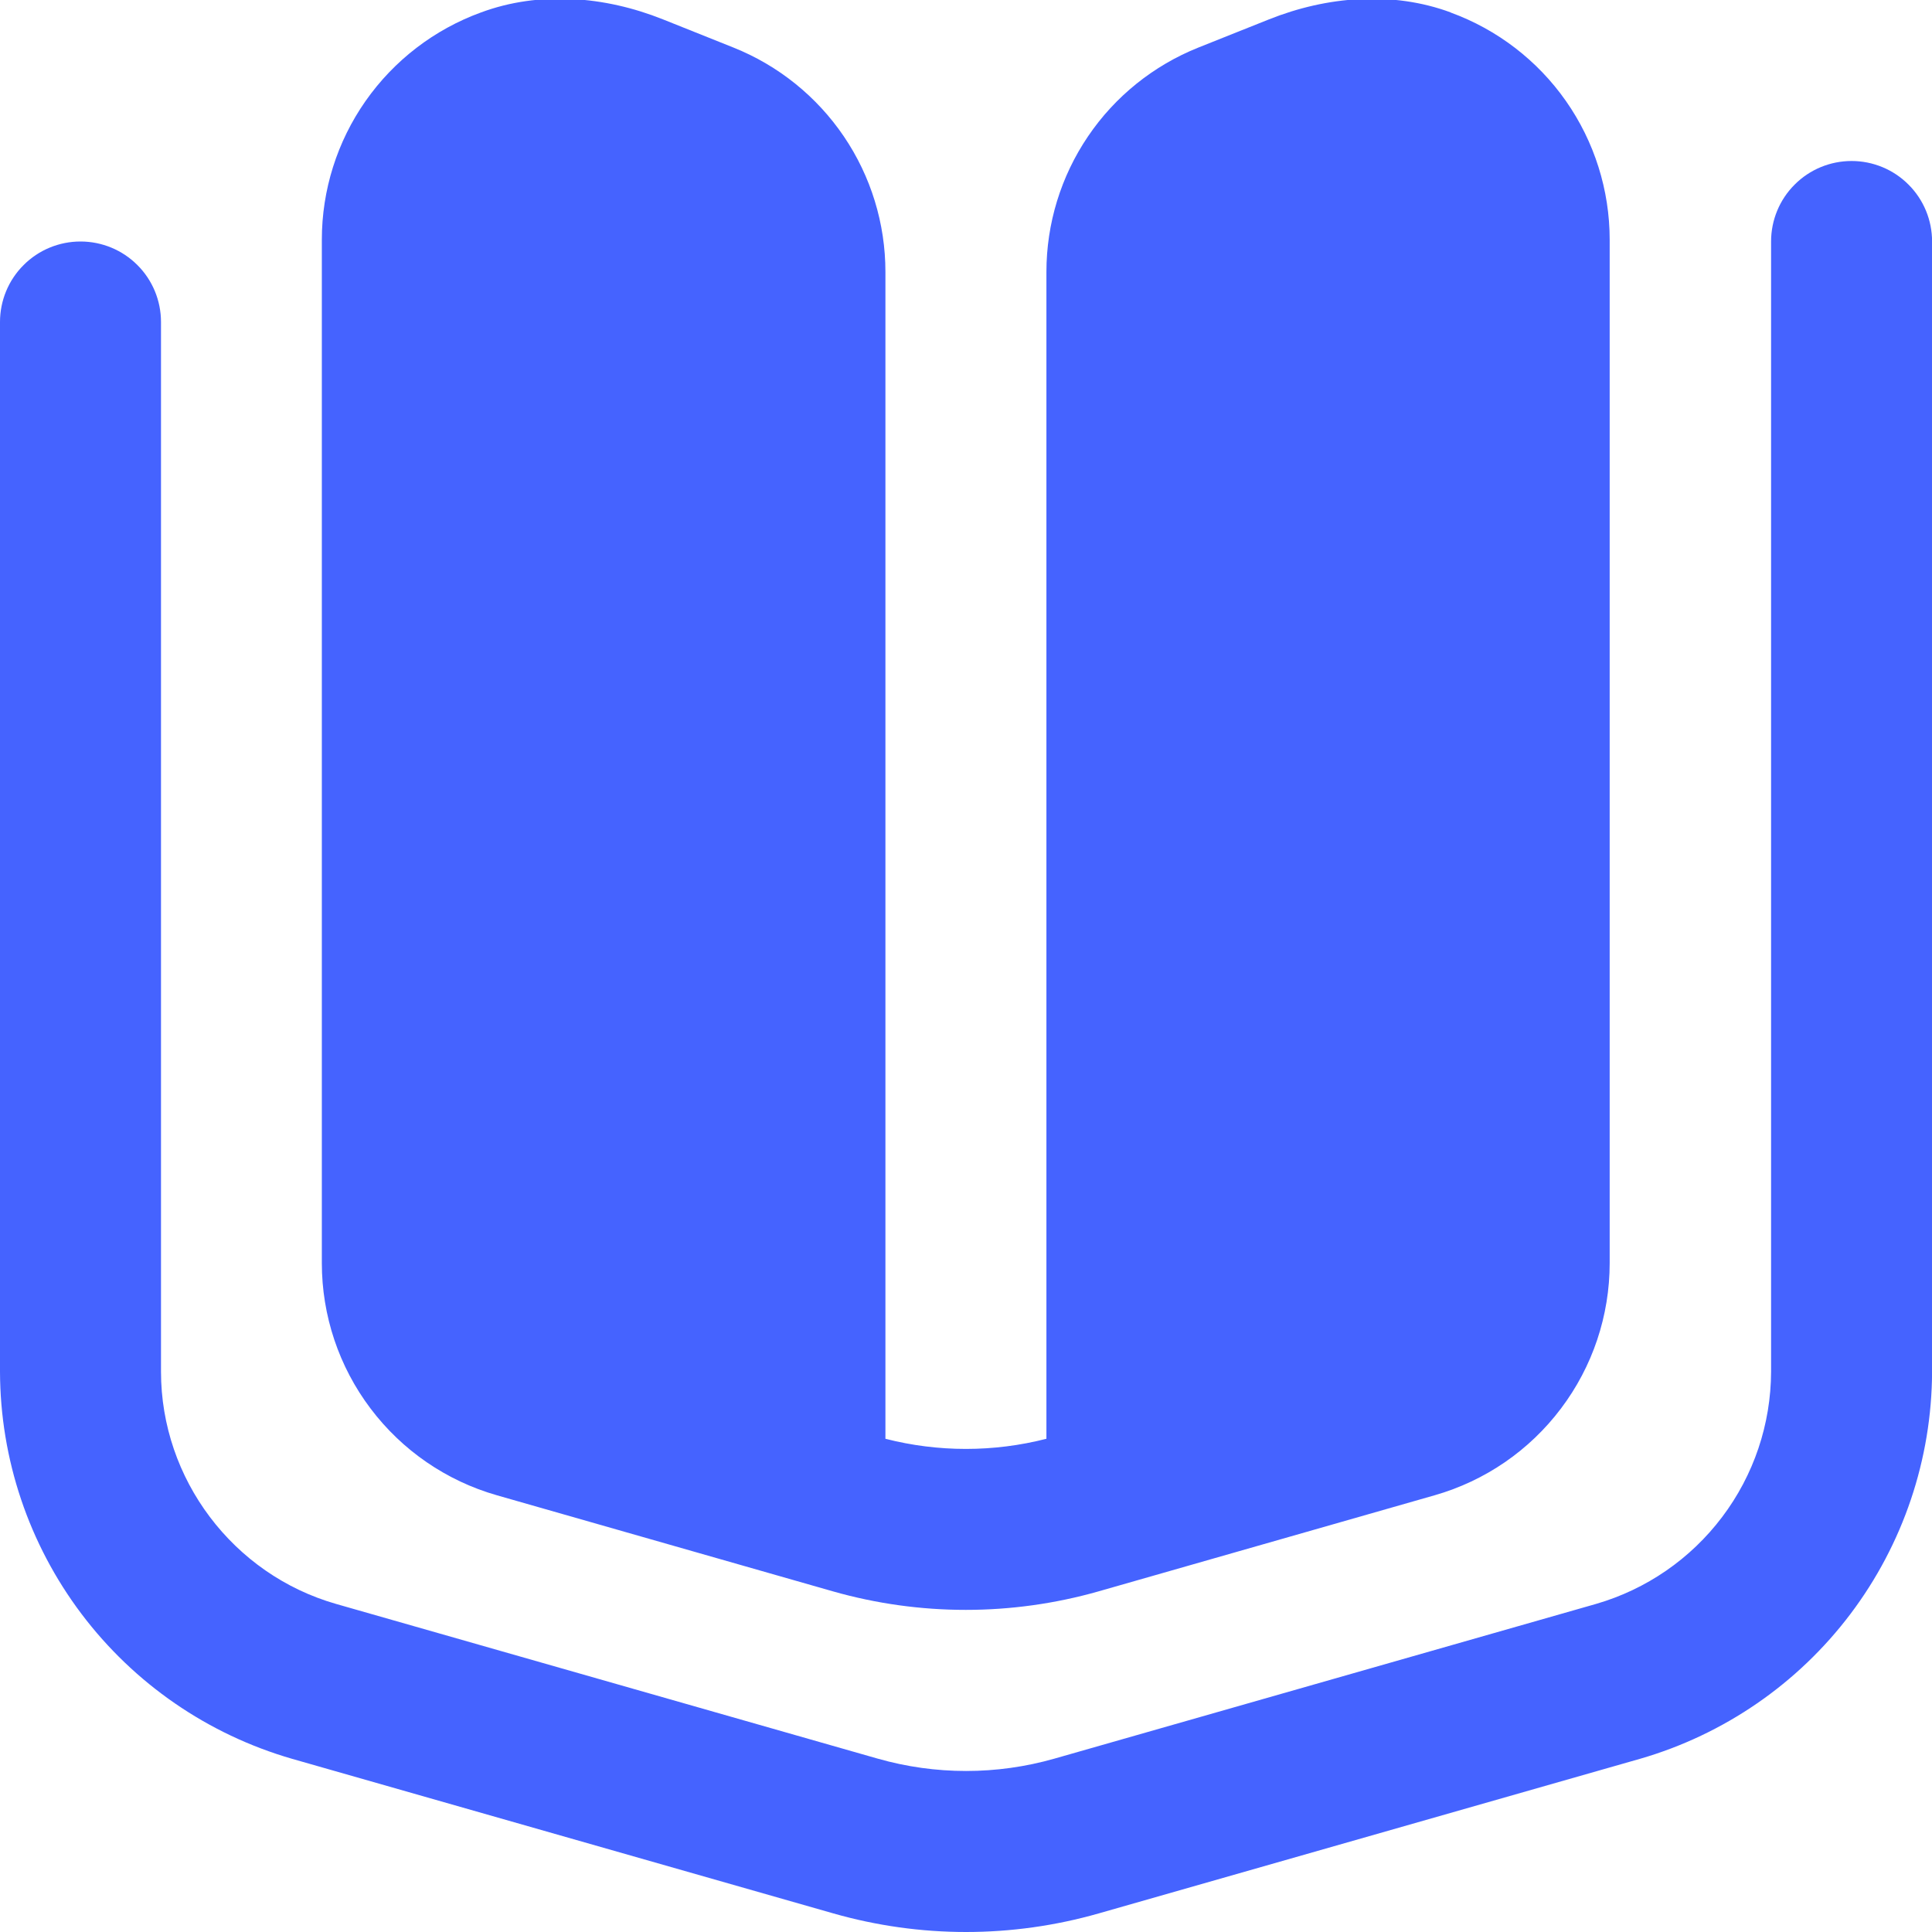<svg width="24" height="24" viewBox="0 0 24 24" fill="none" xmlns="http://www.w3.org/2000/svg">
<g id="Group">
<path id="Vector" d="M12 24C11.443 24 10.888 23.922 10.352 23.769L3.626 21.848C2.583 21.546 1.666 20.915 1.012 20.048C0.358 19.181 0.003 18.126 0 17.04L0 4C0 3.735 0.105 3.48 0.293 3.293C0.48 3.105 0.735 3 1 3C1.265 3 1.52 3.105 1.707 3.293C1.895 3.48 2 3.735 2 4V17.04C2 18.373 2.895 19.559 4.176 19.925L10.902 21.846C11.62 22.051 12.382 22.051 13.1 21.846L19.825 19.925C20.451 19.744 21.001 19.365 21.393 18.845C21.786 18.325 21.999 17.692 22.001 17.04V3C22.001 2.735 22.106 2.48 22.294 2.293C22.481 2.105 22.736 2 23.001 2C23.266 2 23.521 2.105 23.708 2.293C23.896 2.48 24.001 2.735 24.001 3V17.04C23.997 18.126 23.642 19.181 22.988 20.048C22.335 20.914 21.418 21.546 20.375 21.848L13.649 23.769C13.113 23.922 12.558 24 12.001 24H12ZM18.023 0.155C17.295 -0.114 16.484 -0.047 15.763 0.241L14.886 0.591C14.329 0.814 13.851 1.198 13.515 1.695C13.179 2.191 12.999 2.777 12.999 3.377V17.873C12.343 18.041 11.655 18.041 10.999 17.873V3.377C10.999 2.777 10.819 2.191 10.483 1.695C10.146 1.198 9.669 0.814 9.112 0.591L8.234 0.24C7.513 -0.048 6.702 -0.115 5.974 0.155C5.395 0.366 4.895 0.75 4.541 1.255C4.188 1.759 3.998 2.361 3.998 2.977V15.691C3.998 16.343 4.21 16.977 4.603 17.497C4.995 18.017 5.546 18.396 6.173 18.575L10.349 19.769C11.426 20.075 12.568 20.075 13.645 19.769L17.821 18.575C18.448 18.396 18.999 18.018 19.391 17.497C19.784 16.977 19.996 16.343 19.996 15.691V2.977C19.996 2.361 19.806 1.759 19.452 1.254C19.099 0.75 18.598 0.366 18.019 0.155H18.023Z" fill="#4563FF"/>
</g>
</svg>
